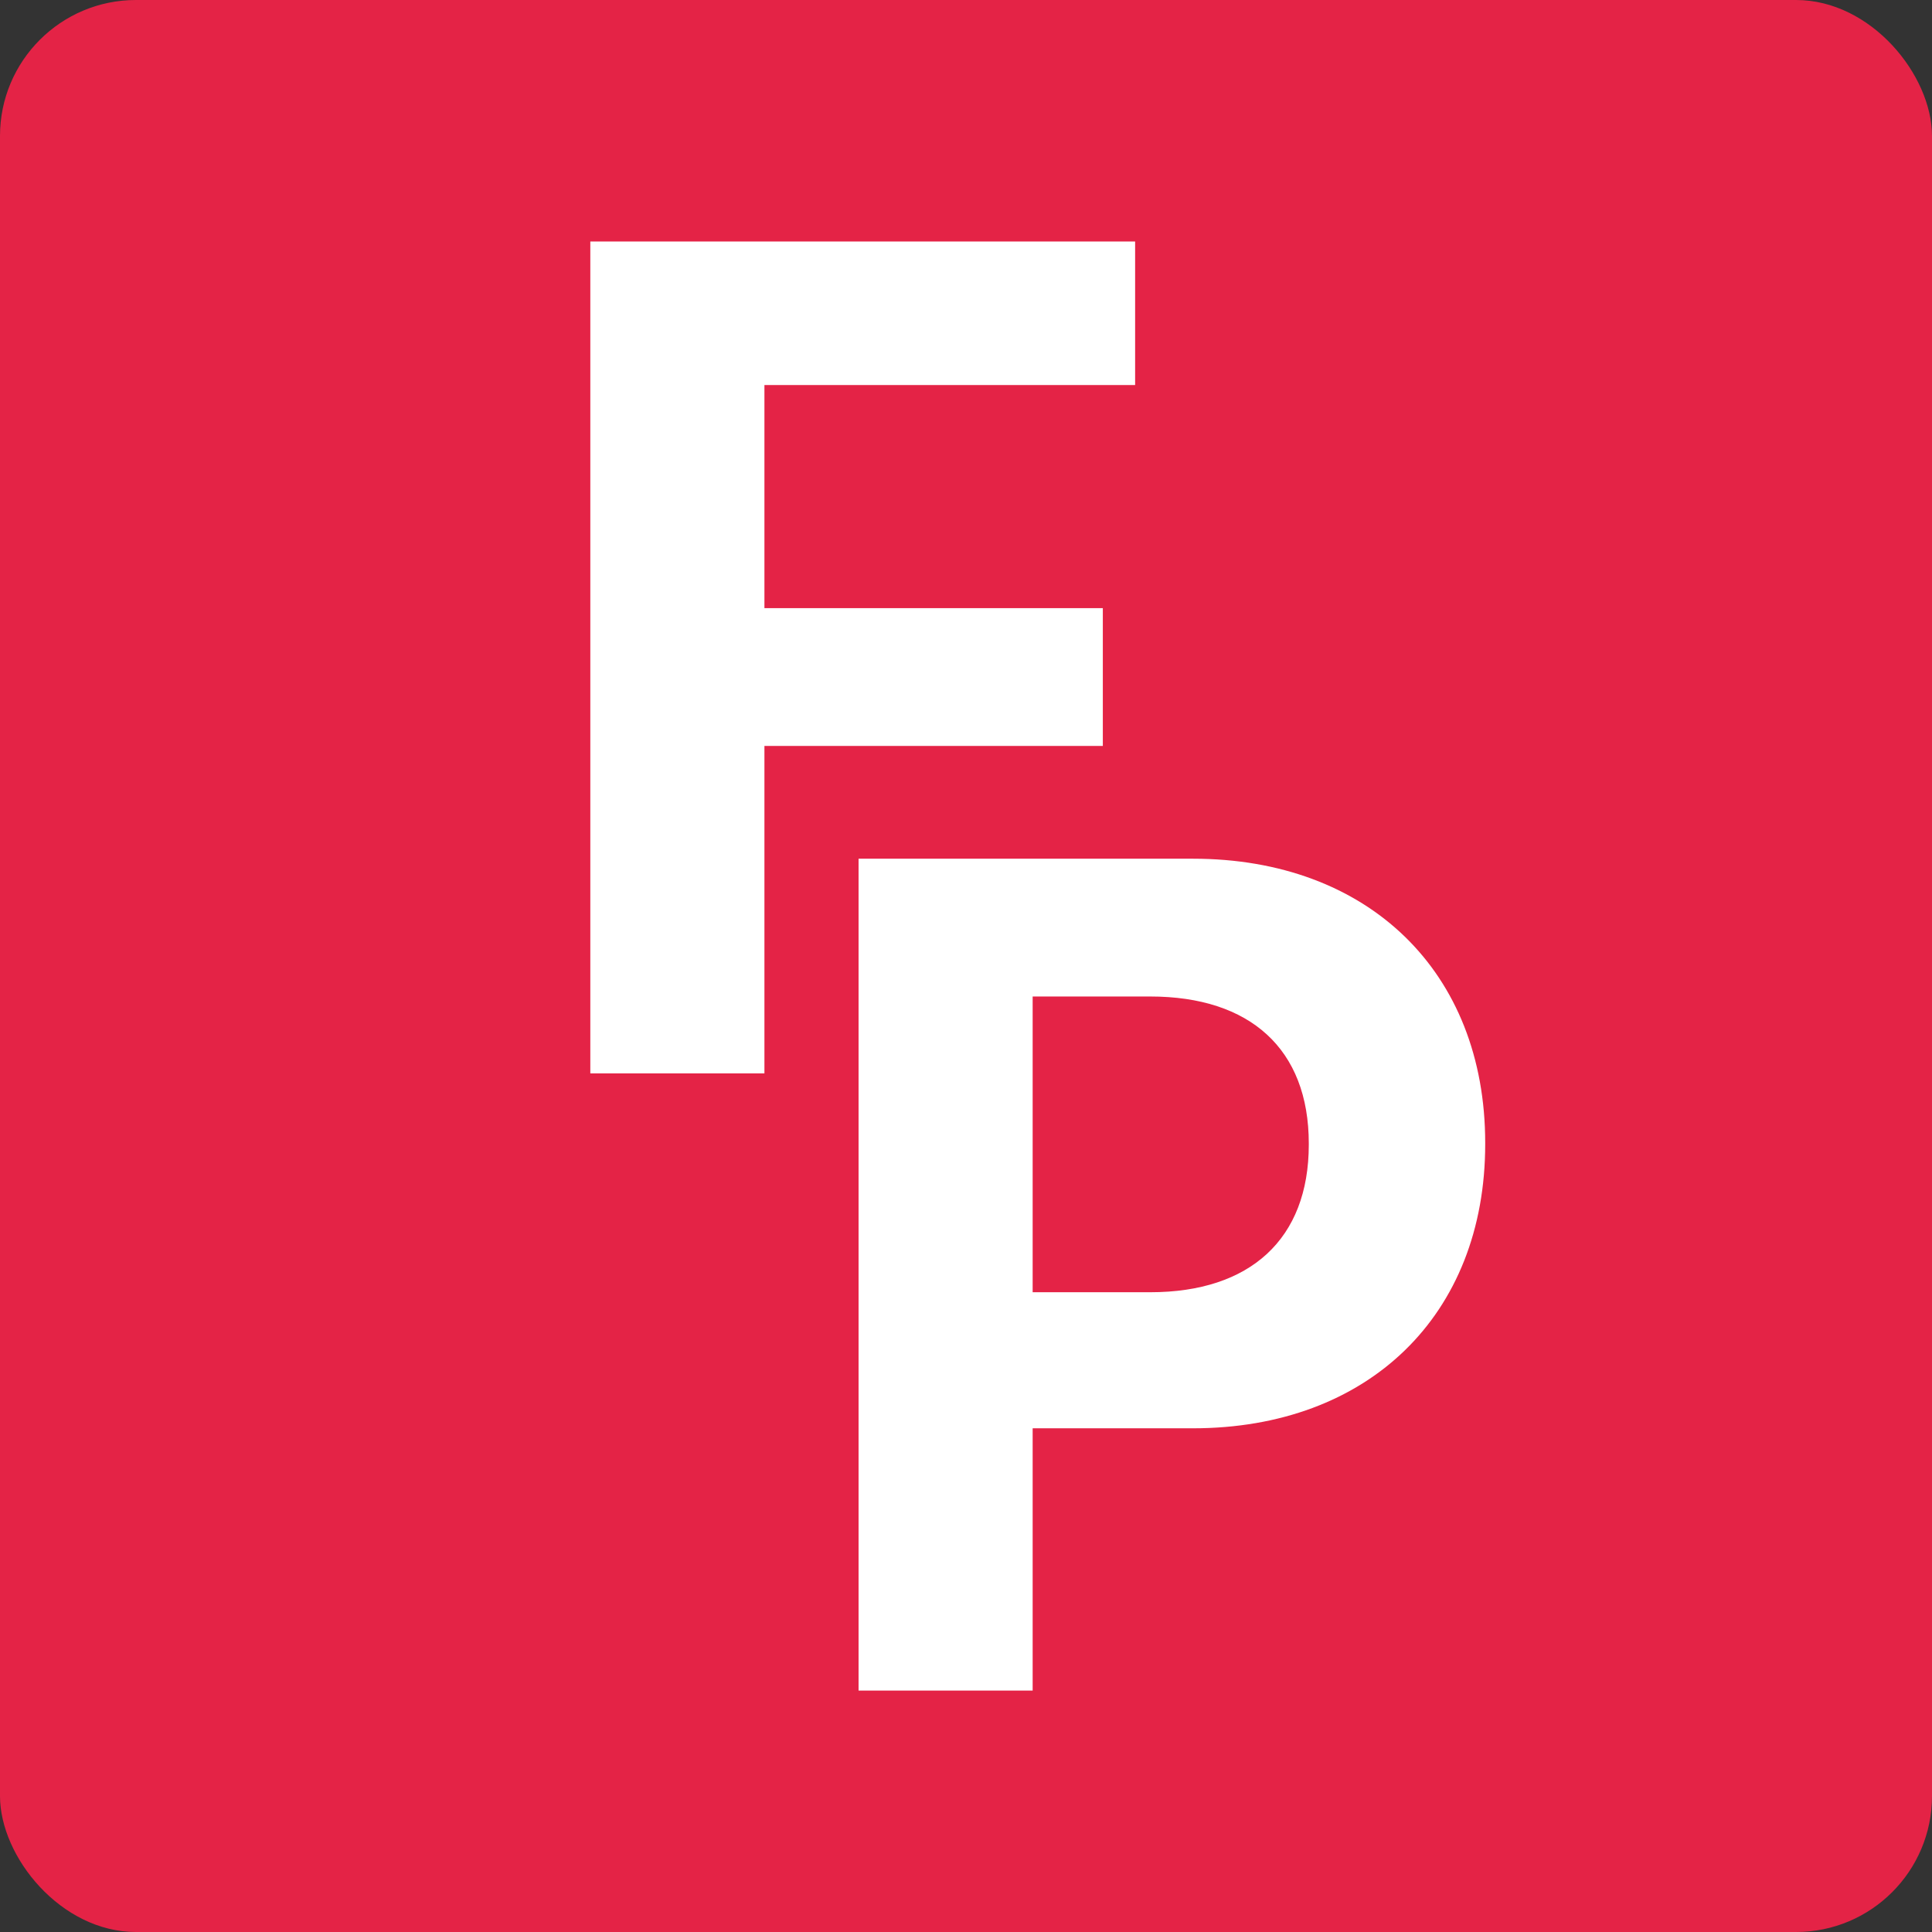 <svg width="84" height="84" viewBox="0 0 84 84" fill="none" xmlns="http://www.w3.org/2000/svg">
<rect x="0" y="0" width="84" height="84" fill="#333333" stroke="none"/>
<g id="Logo">
<g id="Icon logo">
<rect id="Rectangle 4421" width="84" height="84" rx="5.912" fill="#E42346"/>
<g id="Letters">
<path id="F" d="M25.666 46.669V10.5H49.353V16.741H33.236V26.441H47.949V32.432H33.236V46.669H25.666Z" fill="white"/>
<path id="P" d="M37.329 73.504V37.335H51.866C59.486 37.335 64.574 42.248 64.574 49.693V49.743C64.574 57.187 59.486 62.1 51.866 62.1H44.898V73.504H37.329ZM50.012 43.326H44.898V56.184H50.012C54.348 56.184 56.904 53.878 56.904 49.768V49.718C56.904 45.607 54.348 43.326 50.012 43.326Z" fill="white"/>
</g>
</g>
</g>
</svg>
